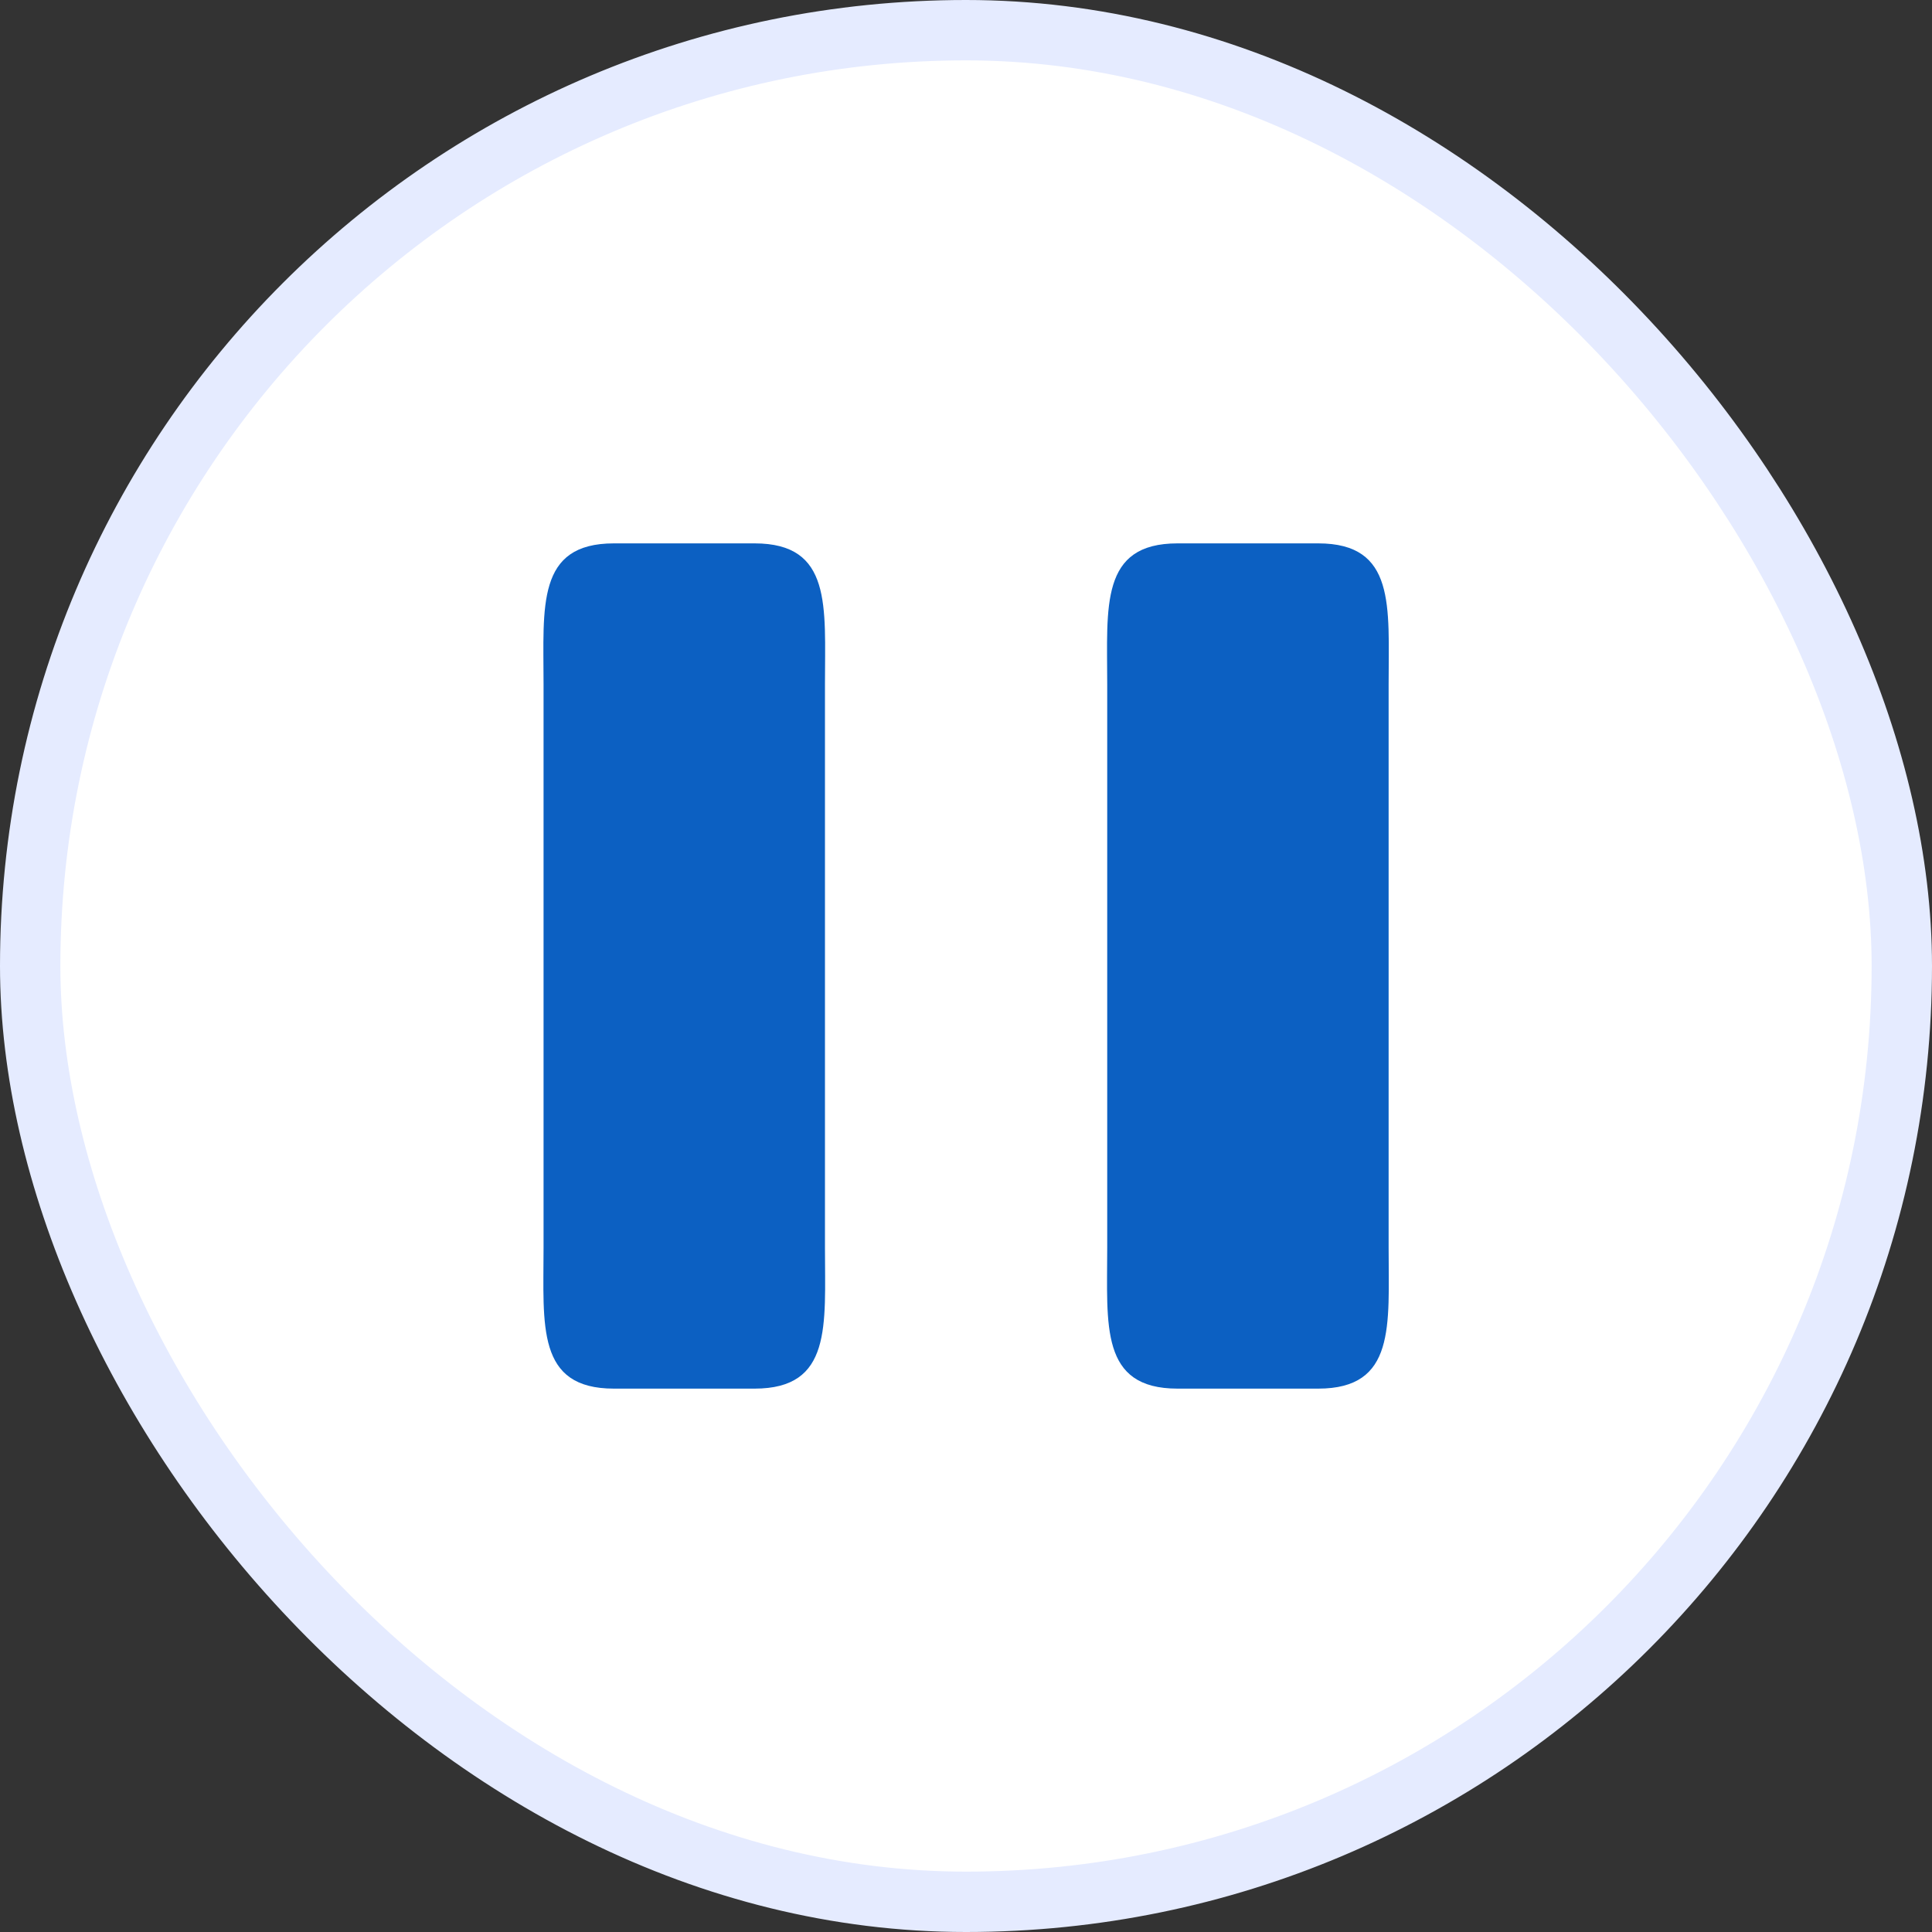 <svg width="32" height="32" viewBox="0 0 32 32" fill="none" xmlns="http://www.w3.org/2000/svg">
<rect x="0" y="0" width="32" height="32" fill="#333333" stroke="none"/>
<rect x="0.5" y="0.5" width="31" height="31" rx="15.5" fill="white"/>
<path fill-rule="evenodd" clip-rule="evenodd" d="M9.003 11.333C9.003 10.045 8.881 9 10.168 9H12.498C13.785 9 13.664 10.045 13.664 11.333V20.667C13.664 21.955 13.785 23 12.498 23H10.168C8.881 23 9.003 21.955 9.003 20.667L9.003 11.333Z" fill="#0C60C2"/>
<path fill-rule="evenodd" clip-rule="evenodd" d="M18.339 11.333C18.339 10.045 18.217 9 19.504 9H21.834C23.121 9 23 10.045 23 11.333V20.667C23 21.955 23.121 23 21.834 23H19.504C18.217 23 18.339 21.955 18.339 20.667L18.339 11.333Z" fill="#0C60C2"/>
<rect x="0.5" y="0.5" width="31" height="31" rx="15.5" stroke="#E5EBFF"/>
</svg>
